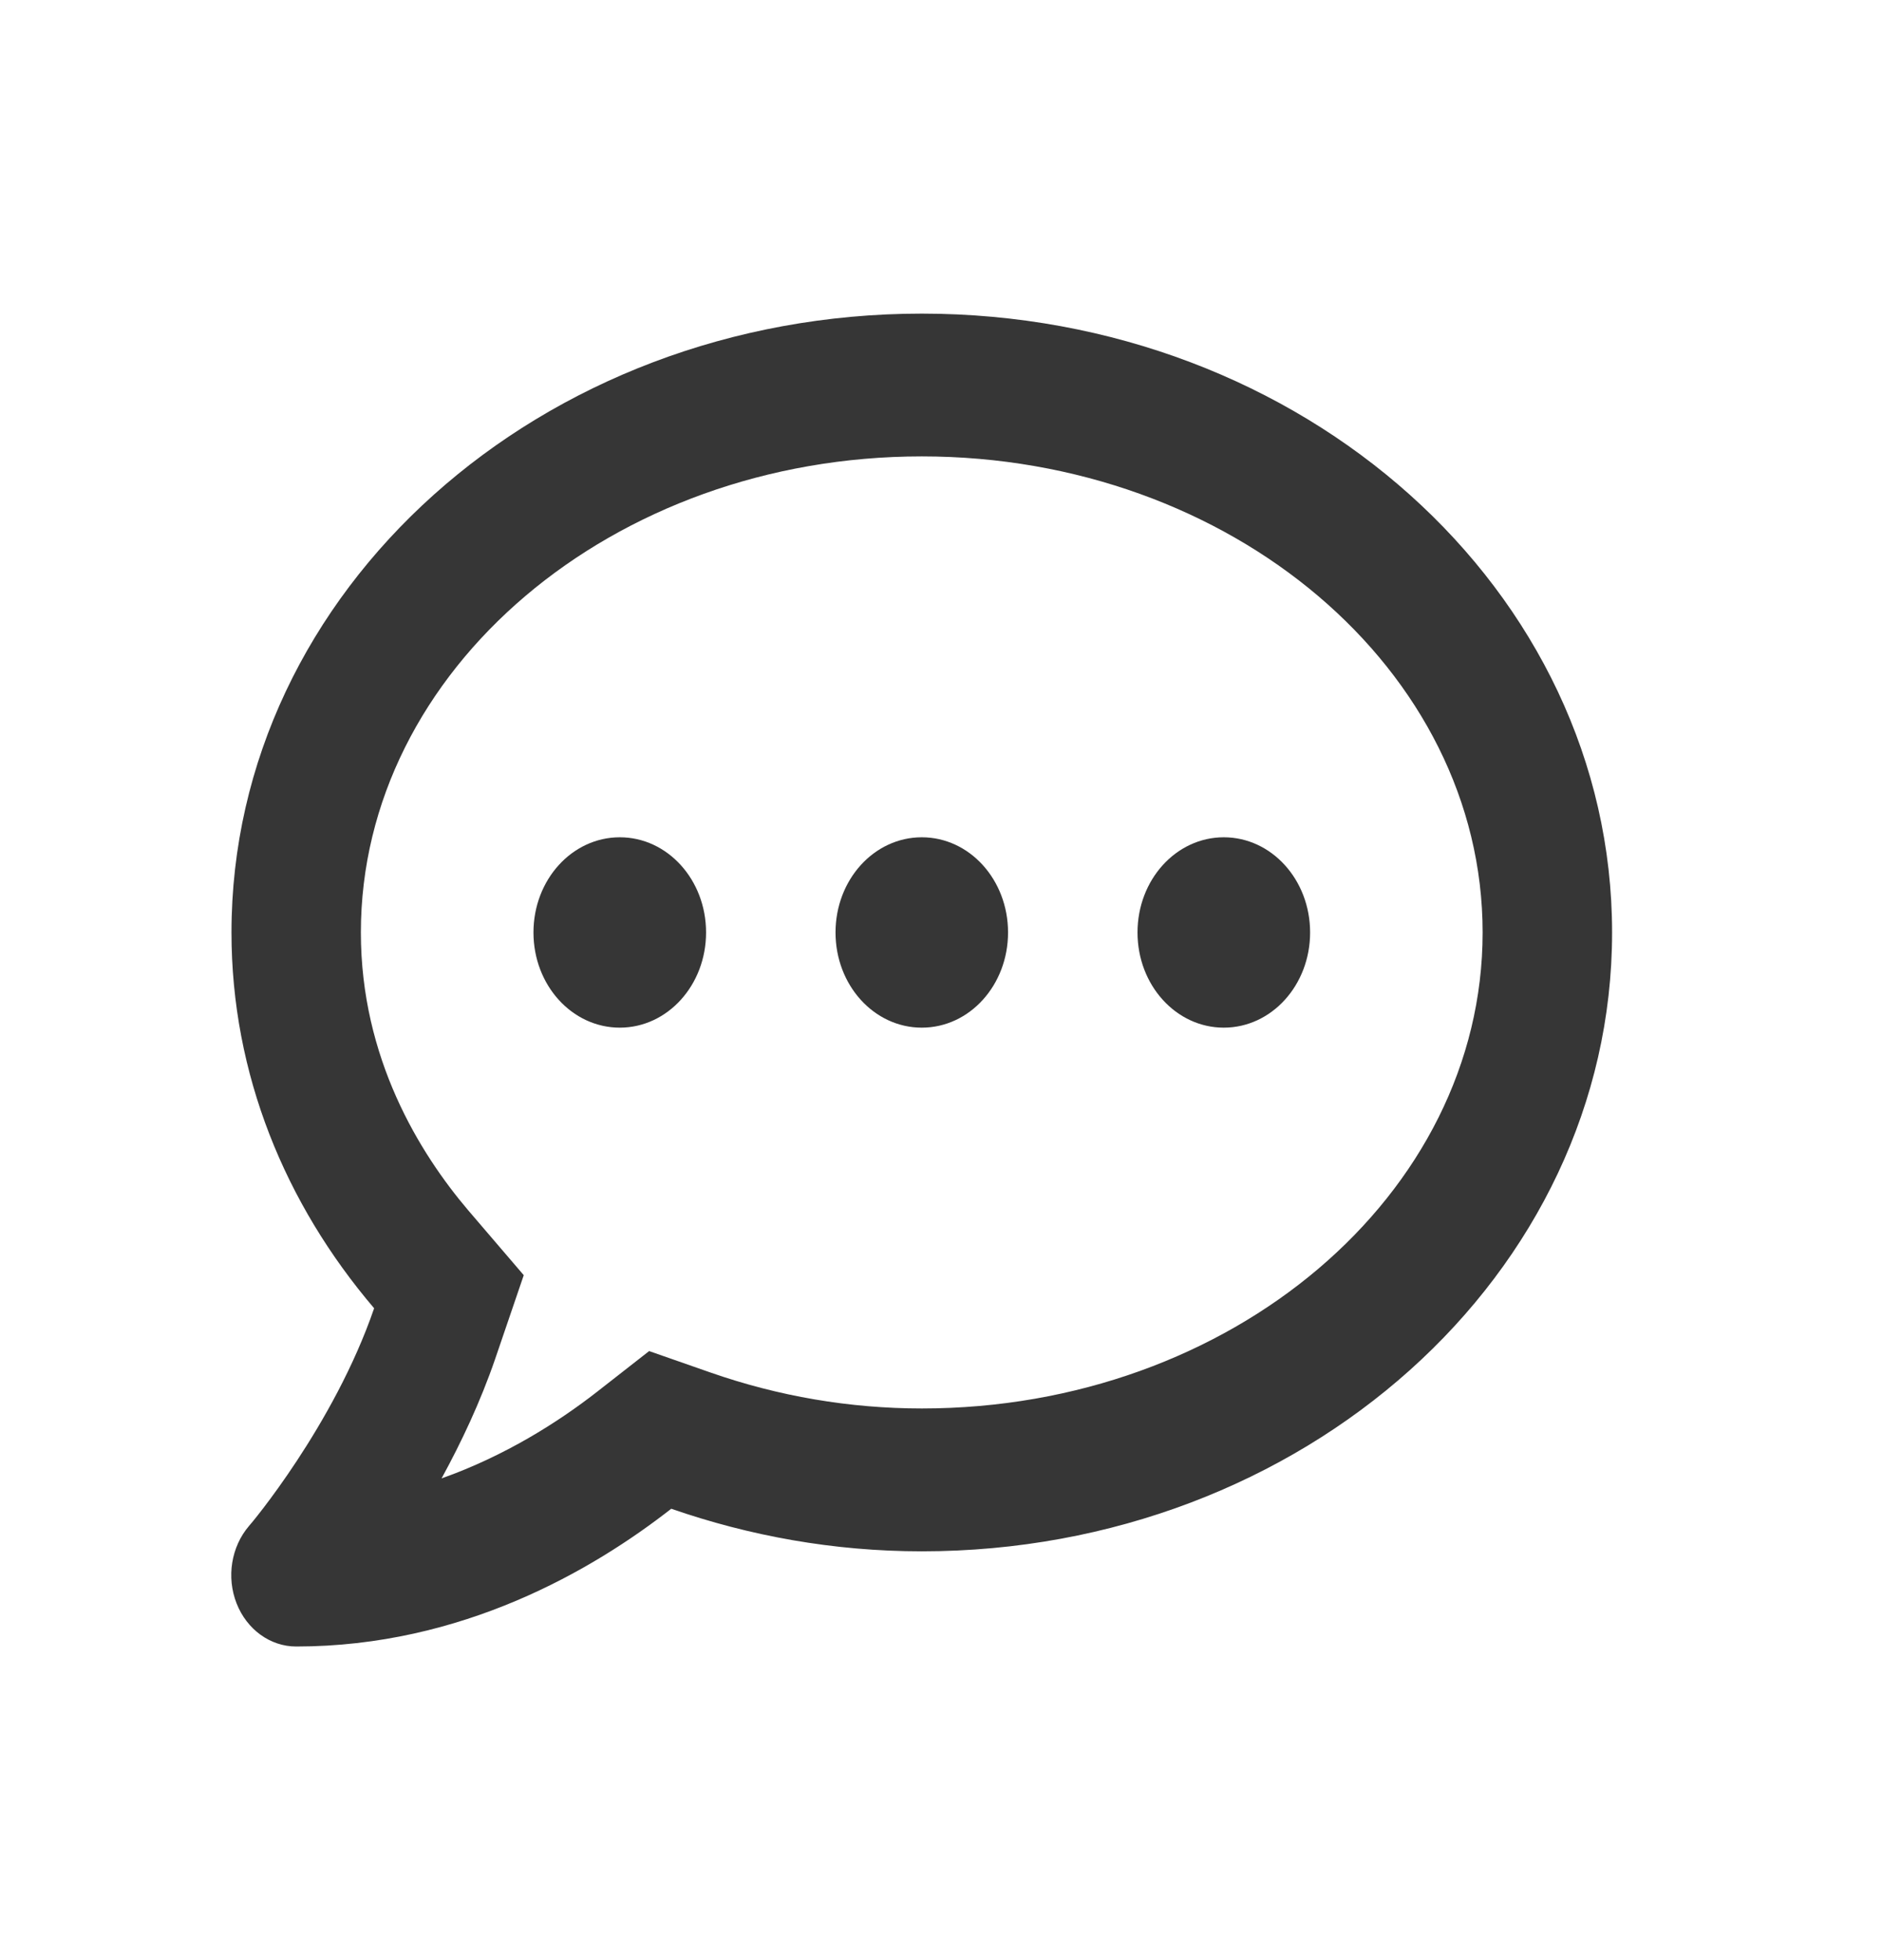 <svg width="24" height="25" viewBox="0 0 24 25" fill="none" xmlns="http://www.w3.org/2000/svg">
    <path d="M7.904 10.679C7.295 10.679 6.803 11.221 6.803 11.893C6.803 12.565 7.295 13.107 7.904 13.107C8.512 13.107 9.004 12.565 9.004 11.893C9.004 11.221 8.512 10.679 7.904 10.679ZM11.755 10.679C11.146 10.679 10.655 11.221 10.655 11.893C10.655 12.565 11.146 13.107 11.755 13.107C12.364 13.107 12.855 12.565 12.855 11.893C12.855 11.221 12.364 10.679 11.755 10.679ZM15.606 10.679C14.998 10.679 14.506 11.221 14.506 11.893C14.506 12.565 14.998 13.107 15.606 13.107C16.215 13.107 16.707 12.565 16.707 11.893C16.707 11.221 16.215 10.679 15.606 10.679ZM11.755 4C6.893 4 2.952 7.533 2.952 11.893C2.952 13.699 3.636 15.354 4.771 16.686C4.258 18.181 3.192 19.448 3.175 19.463C2.948 19.729 2.886 20.116 3.017 20.45C3.148 20.784 3.447 21 3.777 21C5.892 21 7.56 20.025 8.56 19.243C9.554 19.588 10.627 19.786 11.755 19.786C16.617 19.786 20.558 16.253 20.558 11.893C20.558 7.533 16.617 4 11.755 4ZM11.755 17.964C10.837 17.964 9.929 17.809 9.059 17.505L8.278 17.232L7.608 17.756C7.116 18.139 6.442 18.568 5.631 18.856C5.882 18.397 6.126 17.881 6.315 17.331L6.679 16.264L5.971 15.437C5.349 14.705 4.602 13.494 4.602 11.893C4.602 8.546 7.811 5.821 11.755 5.821C15.699 5.821 18.907 8.546 18.907 11.893C18.907 15.24 15.699 17.964 11.755 17.964Z"
          fill="#363636"/>
</svg>
